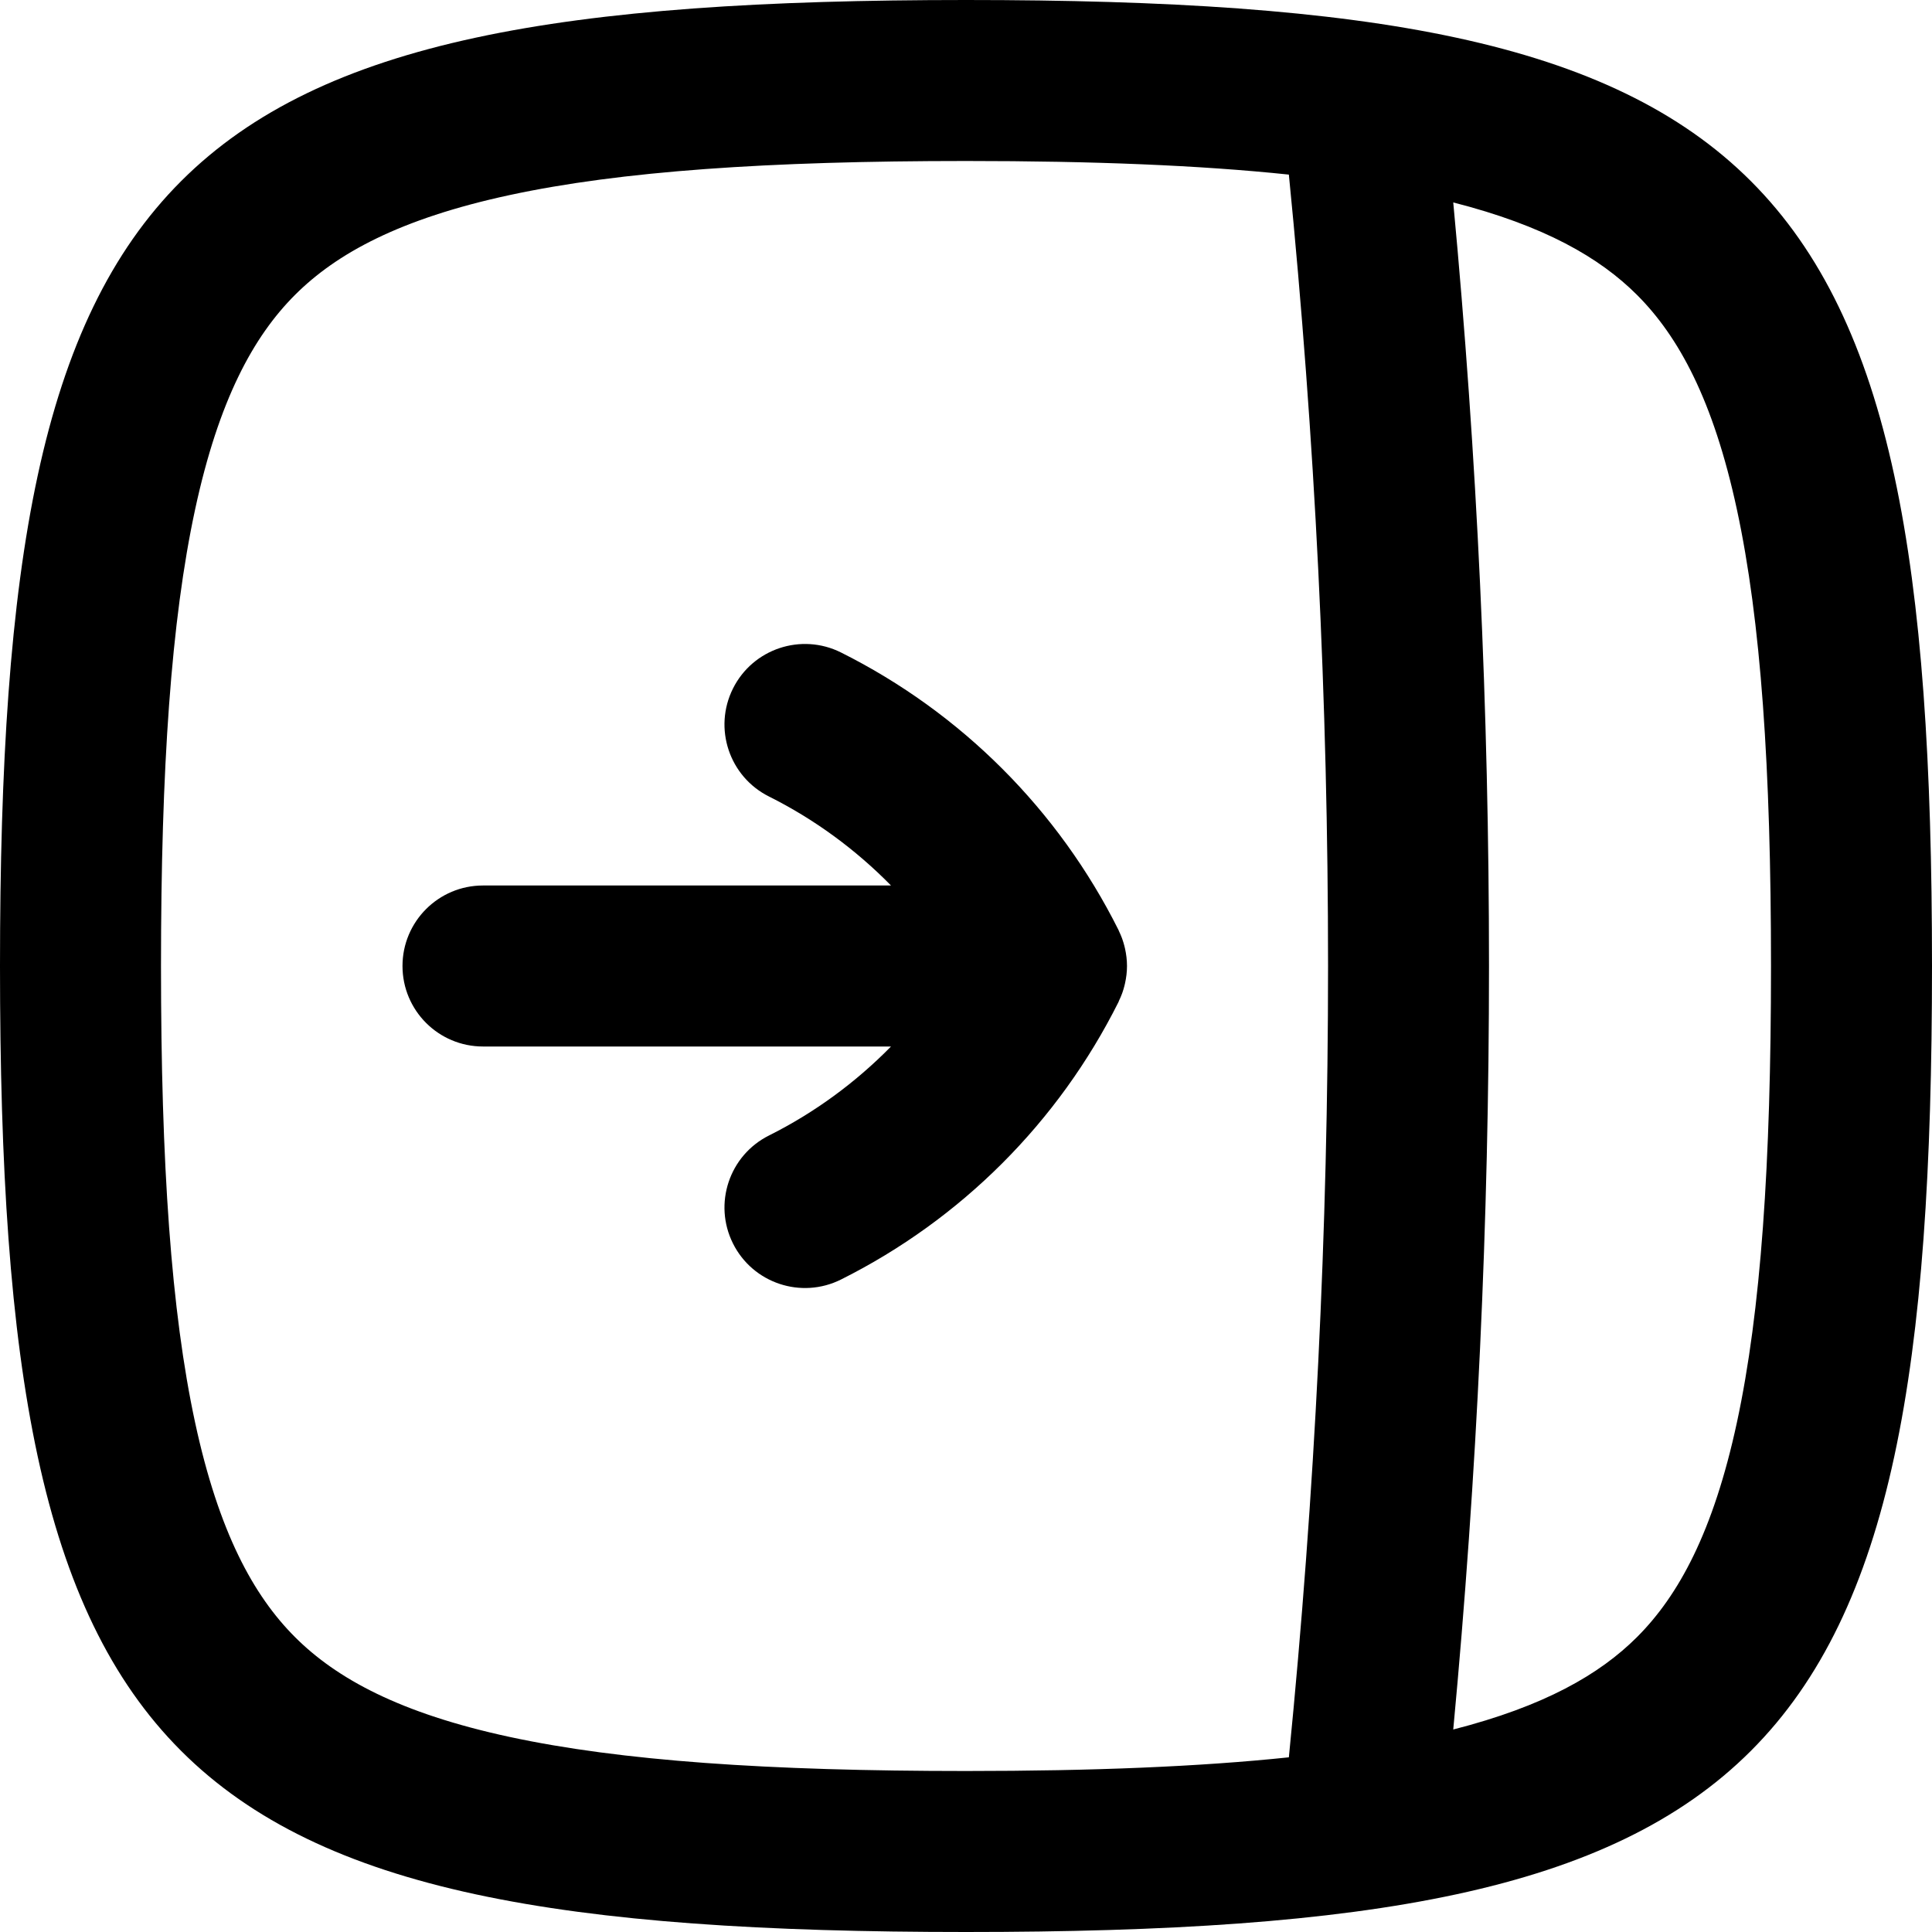 <svg width="256" height="256" viewBox="0 0 256 256" fill="none" xmlns="http://www.w3.org/2000/svg">
<path d="M97.125 91.229C99.76 85.96 106.168 83.824 111.438 86.458C127.349 94.414 140.252 107.317 148.208 123.229C148.237 123.286 148.254 123.349 148.281 123.406C148.418 123.692 148.545 123.982 148.656 124.281C148.678 124.34 148.698 124.399 148.719 124.458C148.817 124.738 148.904 125.023 148.979 125.313C149.013 125.441 149.044 125.569 149.073 125.698C149.236 126.44 149.333 127.209 149.333 128C149.333 128.788 149.235 129.553 149.073 130.292C149.044 130.421 149.012 130.549 148.979 130.677C148.906 130.96 148.824 131.237 148.729 131.51C148.706 131.577 148.681 131.642 148.656 131.708C148.545 132.008 148.418 132.297 148.281 132.583C148.253 132.644 148.238 132.711 148.208 132.771C140.252 148.683 127.349 161.586 111.438 169.542C106.168 172.176 99.76 170.04 97.125 164.771C94.49 159.502 96.627 153.093 101.896 150.458C107.944 147.434 113.385 143.427 118.063 138.667H64C58.109 138.667 53.333 133.891 53.333 128C53.333 122.109 58.109 117.333 64 117.333H118.063C113.385 112.573 107.944 108.566 101.896 105.542C96.627 102.907 94.49 96.498 97.125 91.229Z" fill="black"/>
<path fill-rule="evenodd" clip-rule="evenodd" d="M128 0C234.667 0 256 21.333 256 128C256 234.667 234.667 256 128 256C21.333 256 0 234.667 0 128C0 21.333 21.333 0 128 0ZM128 21.333C101.757 21.333 82.242 22.675 67.5 25.854C52.998 28.982 44.587 33.58 39.083 39.083C33.58 44.587 28.982 52.998 25.854 67.5C22.675 82.242 21.333 101.757 21.333 128C21.333 154.243 22.675 173.758 25.854 188.5C28.982 203.002 33.58 211.413 39.083 216.917C44.587 222.421 52.998 227.018 67.5 230.146C82.242 233.325 101.757 234.667 128 234.667C144.867 234.667 158.954 234.094 170.781 232.854C177.705 163.118 177.706 92.871 170.781 23.135C158.954 21.895 144.867 21.333 128 21.333ZM192.563 26.823C198.88 94.124 198.879 161.866 192.563 229.167C204.608 226.09 211.949 221.884 216.917 216.917C222.421 211.413 227.018 203.002 230.146 188.5C233.325 173.758 234.667 154.243 234.667 128C234.667 101.757 233.325 82.242 230.146 67.5C227.018 52.998 222.421 44.587 216.917 39.083C211.949 34.115 204.609 29.9 192.563 26.823Z" fill="black"/>
</svg>
